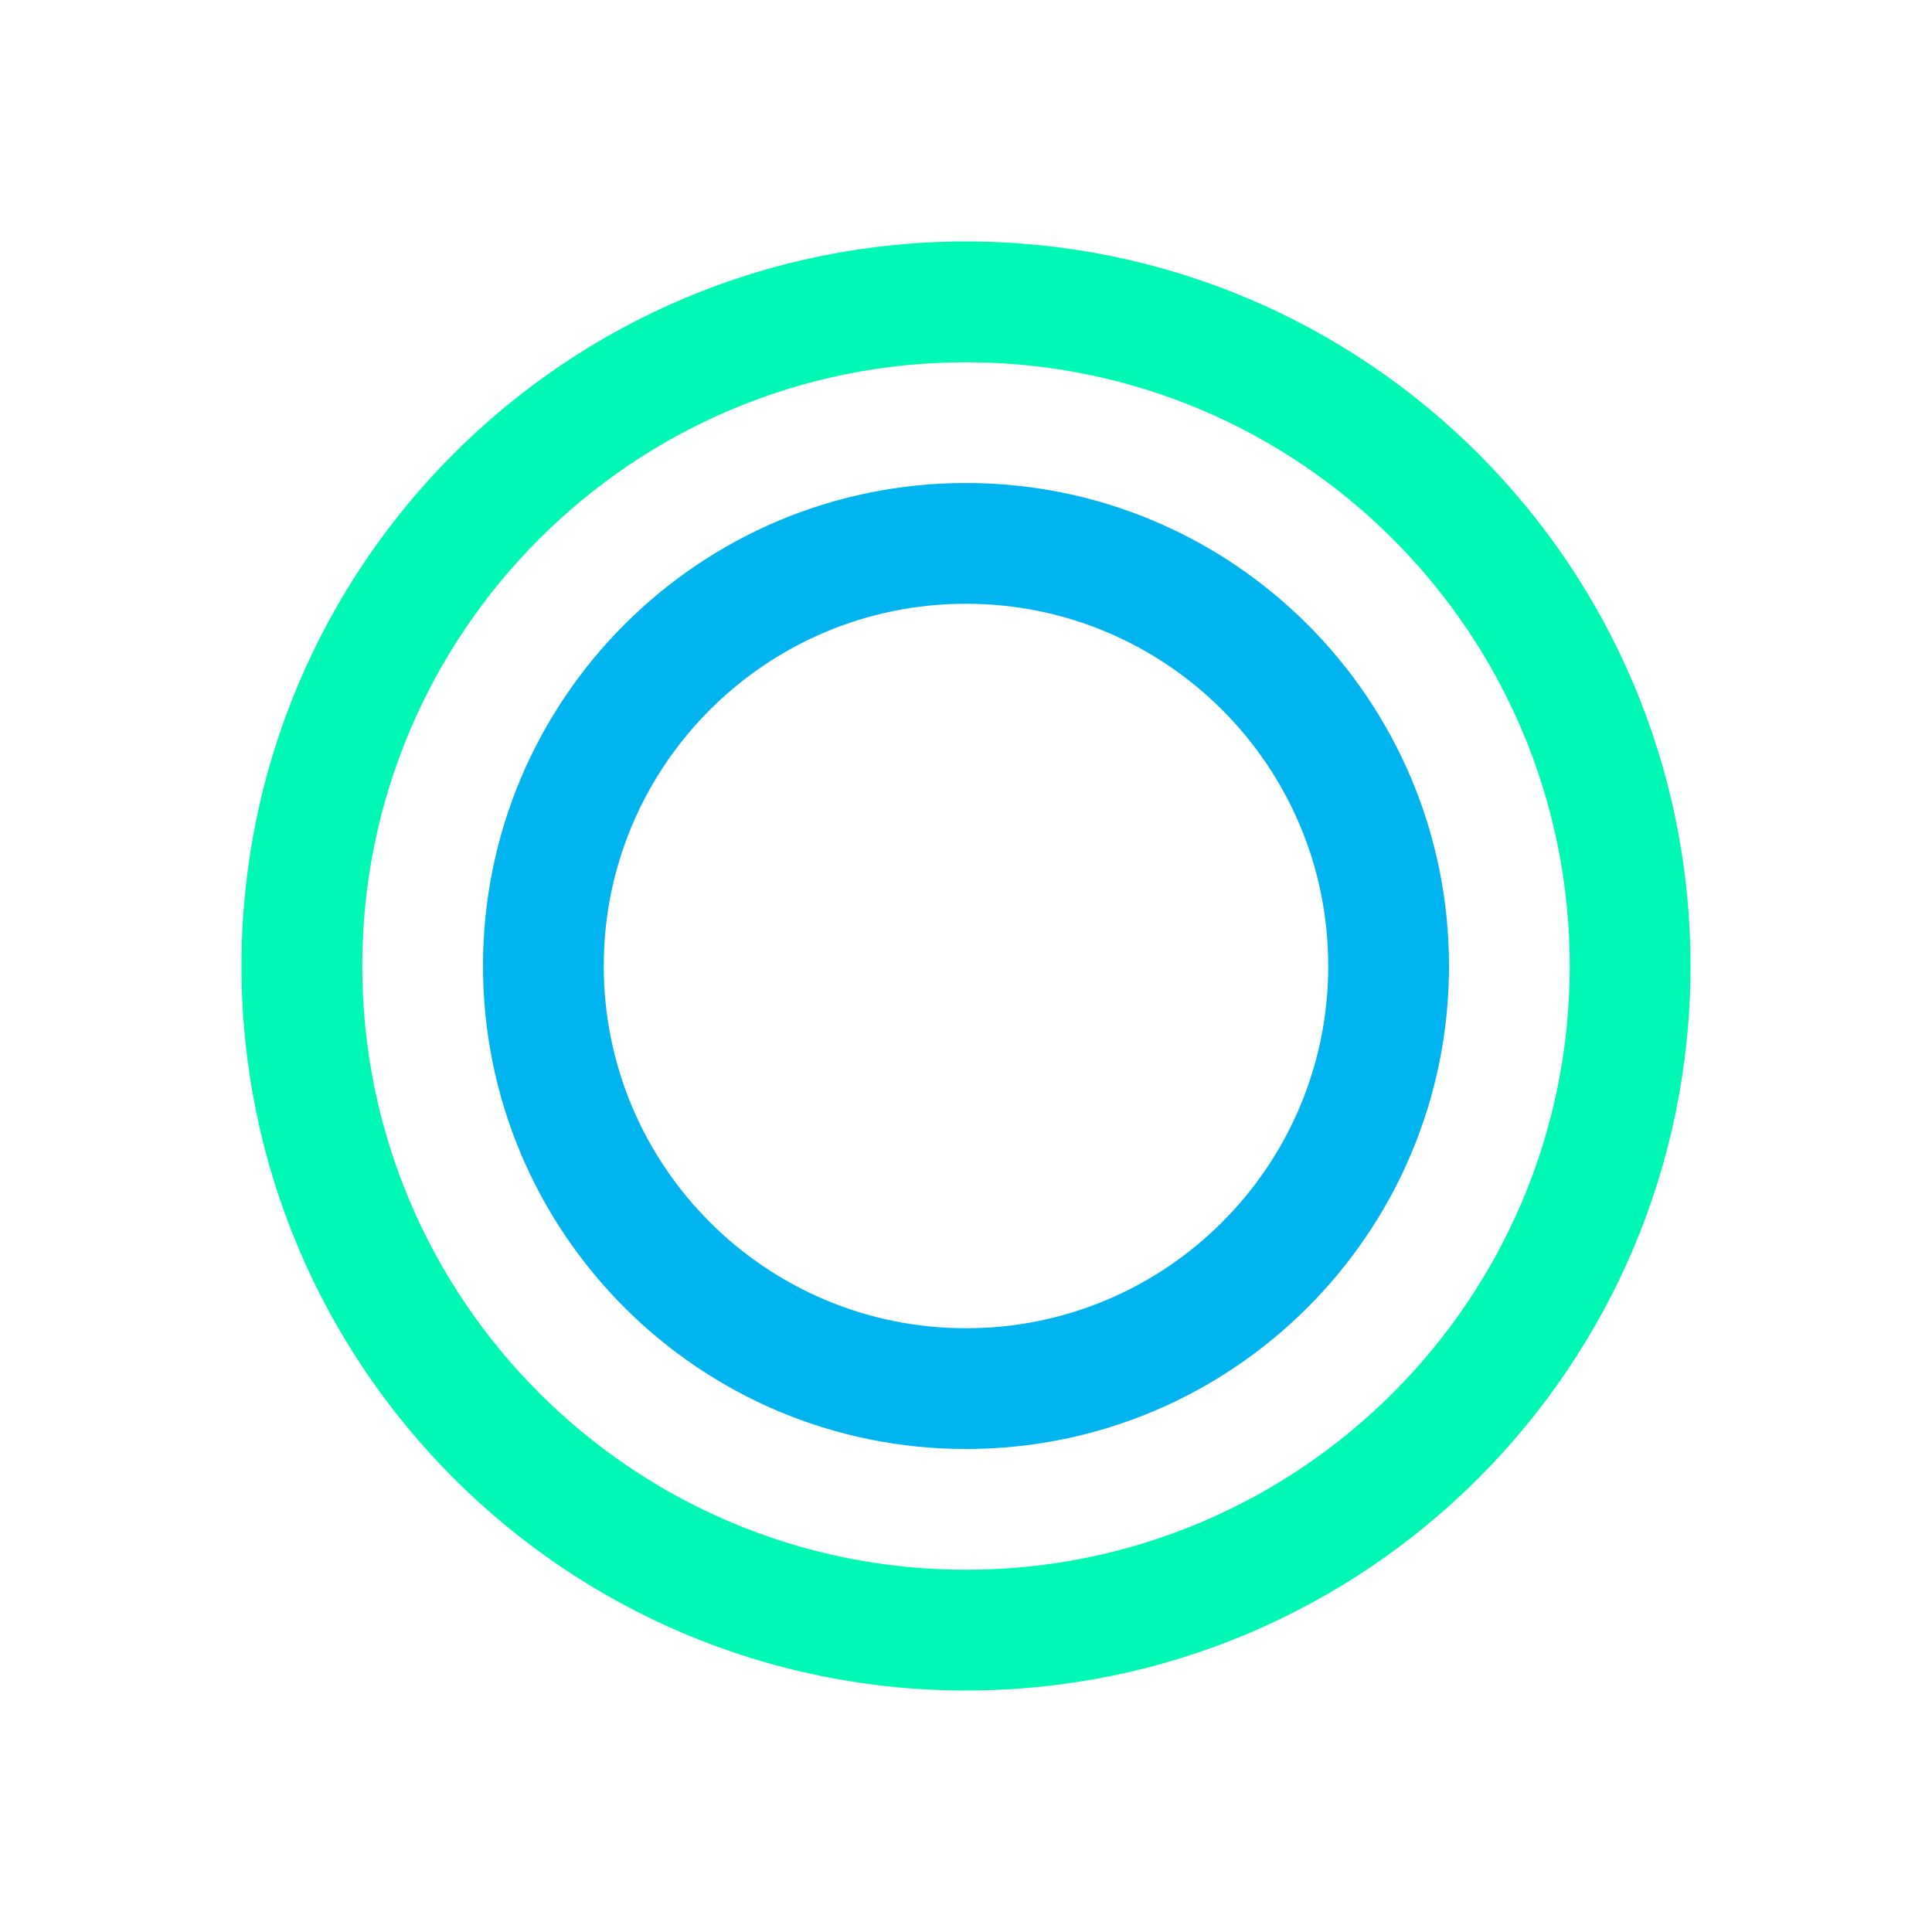 <svg width="100%" height="100%" viewBox="0 0 128 128" version="1.1" xmlns="http://www.w3.org/2000/svg">
  <path d="M64 16c-26.51 0-48 21.49-48 48s21.49 48 48 48 48-21.49 48-48S90.51 16 64 16zm0 88c-22.091 0-40-17.909-40-40S41.909 24 64 24s40 17.909 40 40-17.909 40-40 40z" fill="#00F8B5"/>
  <path d="M64 32c-17.673 0-32 14.327-32 32s14.327 32 32 32 32-14.327 32-32S81.673 32 64 32zm0 56c-13.255 0-24-10.745-24-24s10.745-24 24-24 24 10.745 24 24-10.745 24-24 24z" fill="#00B4F0"/>
</svg> 